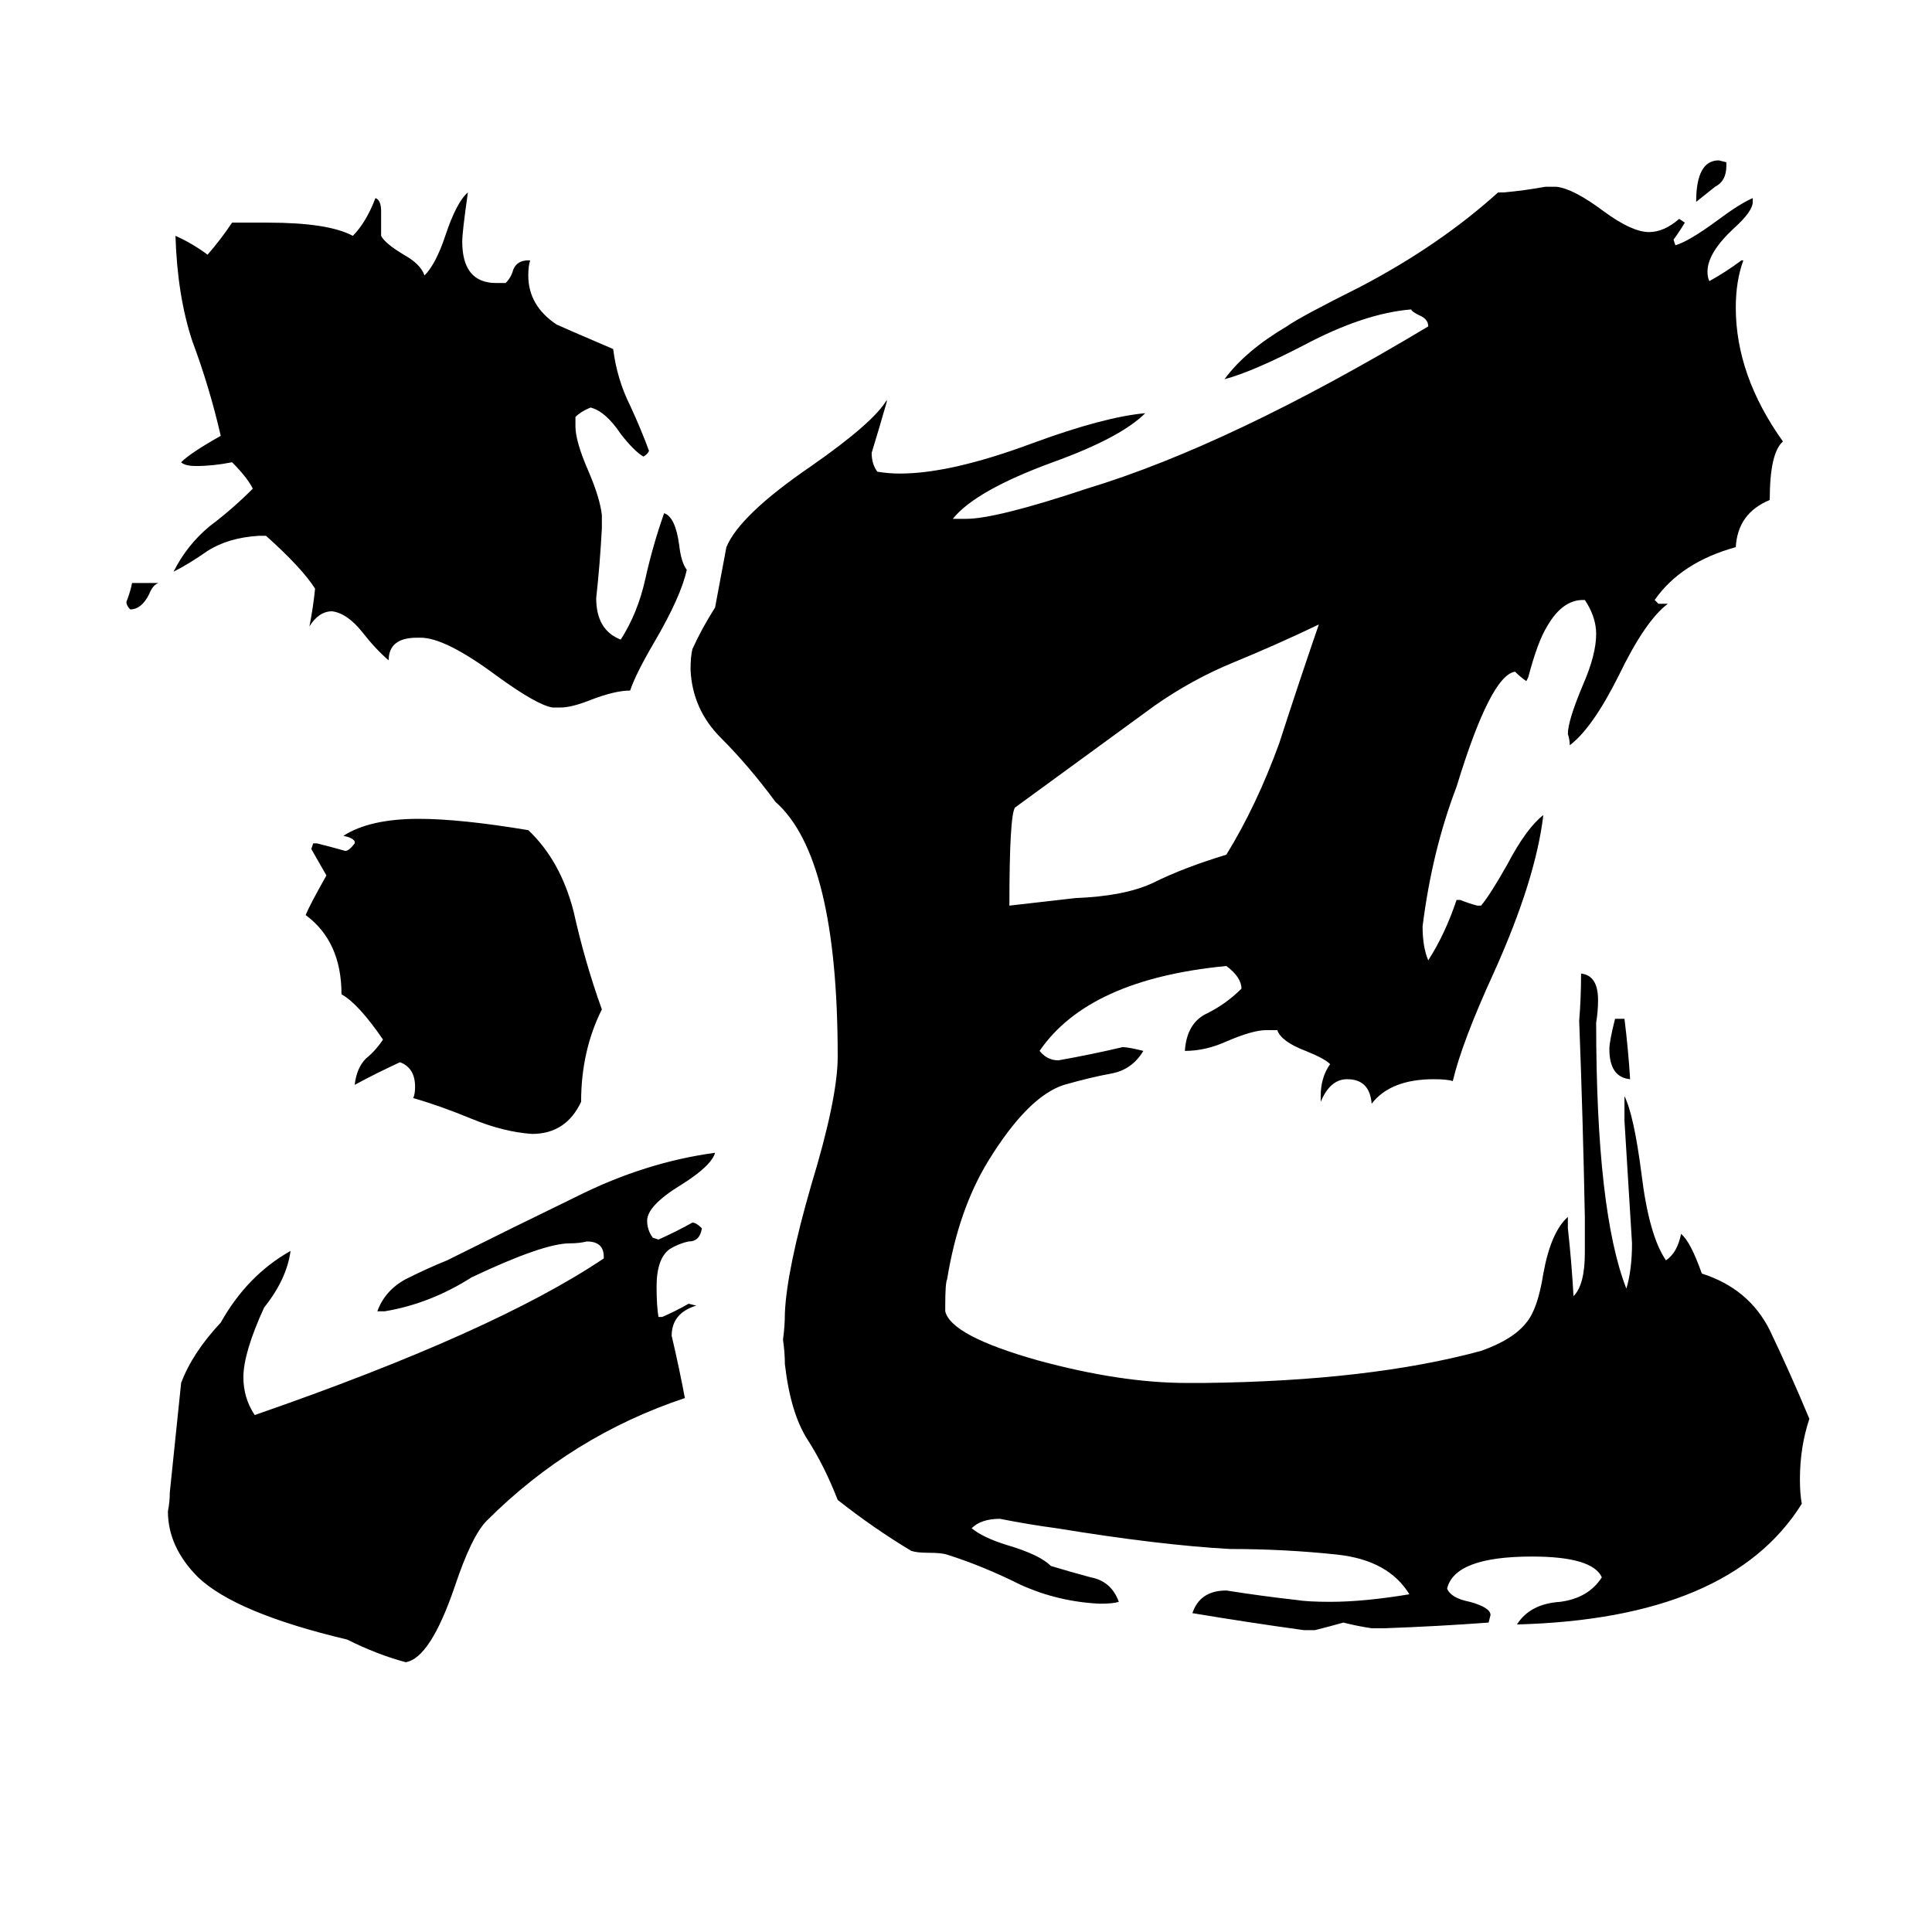 <svg xmlns="http://www.w3.org/2000/svg" viewBox="0 -800 1024 1024">
	<path fill="#000000" d="M70 -491H84Q81 -490 79 -485Q75 -477 69 -477Q67 -479 67 -481Q69 -486 70 -491ZM915 -714V-712Q915 -704 909 -701Q904 -697 899 -693Q899 -715 911 -715ZM856 -260H861Q863 -244 864 -228Q853 -229 853 -244Q853 -248 856 -260ZM535 -320Q553 -322 570 -324Q596 -325 611 -332Q627 -340 650 -347Q666 -373 678 -406Q689 -440 699 -469Q676 -458 654 -449Q632 -440 612 -426Q575 -399 538 -372Q535 -368 535 -320ZM188 -353V-354Q187 -356 182 -357Q196 -366 222 -366Q244 -366 280 -360Q297 -344 304 -317Q310 -290 319 -265Q308 -243 308 -216Q300 -199 282 -199Q267 -200 250 -207Q233 -214 219 -218Q220 -220 220 -224Q220 -234 212 -237Q199 -231 188 -225Q189 -234 194 -239Q199 -243 203 -249Q190 -268 181 -273Q181 -301 162 -315Q164 -320 173 -336Q169 -343 165 -350L166 -353H168Q176 -351 183 -349Q185 -349 188 -353ZM349 -102H351Q358 -105 365 -109L369 -108Q356 -104 356 -92Q360 -75 363 -59Q303 -39 258 6Q250 14 241 41Q228 79 215 81Q200 77 184 69Q125 55 105 36Q89 20 89 1Q90 -4 90 -9Q93 -38 96 -67Q102 -83 117 -99Q131 -124 154 -137Q152 -122 140 -107Q129 -83 129 -70Q129 -59 135 -50Q262 -94 320 -133V-134Q320 -142 311 -142Q307 -141 302 -141Q288 -141 250 -123Q228 -109 204 -105H200Q204 -116 215 -122Q227 -128 237 -132Q271 -149 306 -166Q342 -184 379 -189Q377 -182 361 -172Q343 -161 343 -153Q343 -148 346 -144L349 -143Q358 -147 367 -152Q369 -152 372 -149Q371 -142 365 -142Q360 -141 355 -138Q348 -133 348 -118Q348 -108 349 -102ZM297 -425H293Q285 -426 263 -442Q236 -462 223 -462H221Q206 -462 206 -450Q199 -456 192 -465Q184 -475 176 -476Q169 -476 164 -468Q166 -478 167 -488Q160 -499 141 -516H137Q121 -515 110 -508Q100 -501 92 -497Q99 -511 111 -521Q123 -530 134 -541Q131 -547 123 -555Q113 -553 104 -553Q98 -553 96 -555Q101 -560 117 -569Q111 -595 102 -619Q94 -643 93 -675Q102 -671 110 -665Q117 -673 123 -682H142Q174 -682 187 -675Q194 -682 199 -695Q202 -694 202 -688V-675Q204 -671 214 -665Q223 -660 225 -654Q231 -660 236 -675Q242 -693 248 -698Q245 -677 245 -672Q245 -650 263 -650H268Q271 -653 272 -657Q274 -662 280 -662H281Q280 -659 280 -654Q280 -638 295 -628Q297 -627 325 -615Q327 -599 334 -585Q340 -572 344 -561Q343 -559 341 -558Q336 -561 329 -570Q321 -582 313 -584Q308 -582 305 -579V-574Q305 -566 312 -550Q318 -536 319 -527V-520Q318 -501 316 -483Q316 -466 329 -461Q338 -475 342 -493Q346 -511 352 -528Q358 -526 360 -511Q361 -502 364 -498Q361 -484 347 -460Q337 -443 334 -434Q326 -434 313 -429Q303 -425 297 -425ZM734 63H727Q720 62 712 60Q705 62 697 64H691Q662 60 632 55Q636 43 650 43Q669 46 687 48Q693 49 705 49Q723 49 747 45Q736 27 709 24Q681 21 652 21Q615 19 560 10Q545 8 530 5Q520 5 515 10Q521 15 534 19Q551 24 557 30Q567 33 578 36Q589 38 593 49Q590 50 583 50Q561 49 541 40Q521 30 502 24Q499 23 492 23Q486 23 483 22Q463 10 444 -5Q437 -23 428 -37Q419 -51 416 -77Q416 -83 415 -90Q416 -97 416 -104Q417 -127 430 -172Q444 -218 444 -240Q444 -346 411 -375Q397 -394 382 -409Q367 -424 366 -445Q366 -452 367 -456Q372 -467 379 -478Q382 -494 385 -510Q392 -527 430 -553Q463 -576 470 -588V-587Q466 -573 462 -560Q462 -554 465 -550Q471 -549 477 -549Q504 -549 547 -565Q585 -579 607 -581Q594 -568 558 -555Q517 -540 505 -525H512Q528 -525 576 -541Q652 -564 757 -627Q757 -631 752 -633Q748 -635 748 -636Q723 -634 691 -617Q664 -603 649 -599Q660 -614 682 -627Q689 -632 721 -648Q763 -670 794 -698H797Q808 -699 819 -701H825Q834 -700 850 -688Q865 -677 874 -677Q882 -677 890 -684L893 -682Q890 -677 887 -673L888 -670Q895 -672 910 -683Q922 -692 929 -695V-693Q929 -688 919 -679Q905 -666 905 -656Q905 -653 906 -651Q915 -656 923 -662H924Q920 -651 920 -637Q920 -601 945 -566Q938 -560 938 -535Q921 -528 920 -510Q891 -502 877 -482L879 -480H884Q872 -471 858 -442Q844 -414 832 -405Q832 -408 831 -411Q831 -418 839 -437Q846 -453 846 -464Q846 -473 840 -482H839Q828 -482 820 -468Q815 -460 810 -441L809 -439Q806 -441 803 -444Q790 -442 772 -383Q759 -349 754 -309Q754 -298 757 -291Q766 -305 772 -323H774Q779 -321 783 -320H785Q790 -326 799 -342Q809 -361 818 -368Q814 -334 792 -285Q775 -248 770 -227Q767 -228 760 -228Q737 -228 727 -215Q726 -228 714 -228Q705 -228 700 -216V-219Q700 -229 705 -236Q702 -239 692 -243Q679 -248 677 -254H671Q664 -254 650 -248Q639 -243 628 -243Q629 -258 640 -263Q650 -268 658 -276Q658 -282 650 -288Q577 -281 551 -243Q555 -238 561 -238Q578 -241 595 -245Q598 -245 606 -243Q600 -233 589 -231Q578 -229 564 -225Q545 -219 524 -185Q508 -159 502 -122Q501 -120 501 -108V-105Q504 -92 550 -79Q594 -67 629 -67H638Q726 -68 785 -84Q802 -90 809 -99Q815 -106 818 -125Q822 -147 831 -155V-149Q833 -131 834 -113Q840 -119 840 -136V-155Q839 -207 837 -259Q838 -271 838 -284Q847 -283 847 -270Q847 -264 846 -258Q846 -158 862 -117Q865 -127 865 -141Q863 -173 861 -206V-219Q866 -209 870 -178Q874 -145 883 -132Q889 -136 891 -146Q896 -142 902 -125Q927 -117 938 -95Q949 -72 959 -48Q954 -33 954 -16Q954 -8 955 -3Q917 58 804 61Q811 50 827 49Q842 47 849 36Q844 25 812 25Q771 25 767 42Q769 47 779 49Q790 52 790 56L789 60Q762 62 734 63Z"/>
</svg>